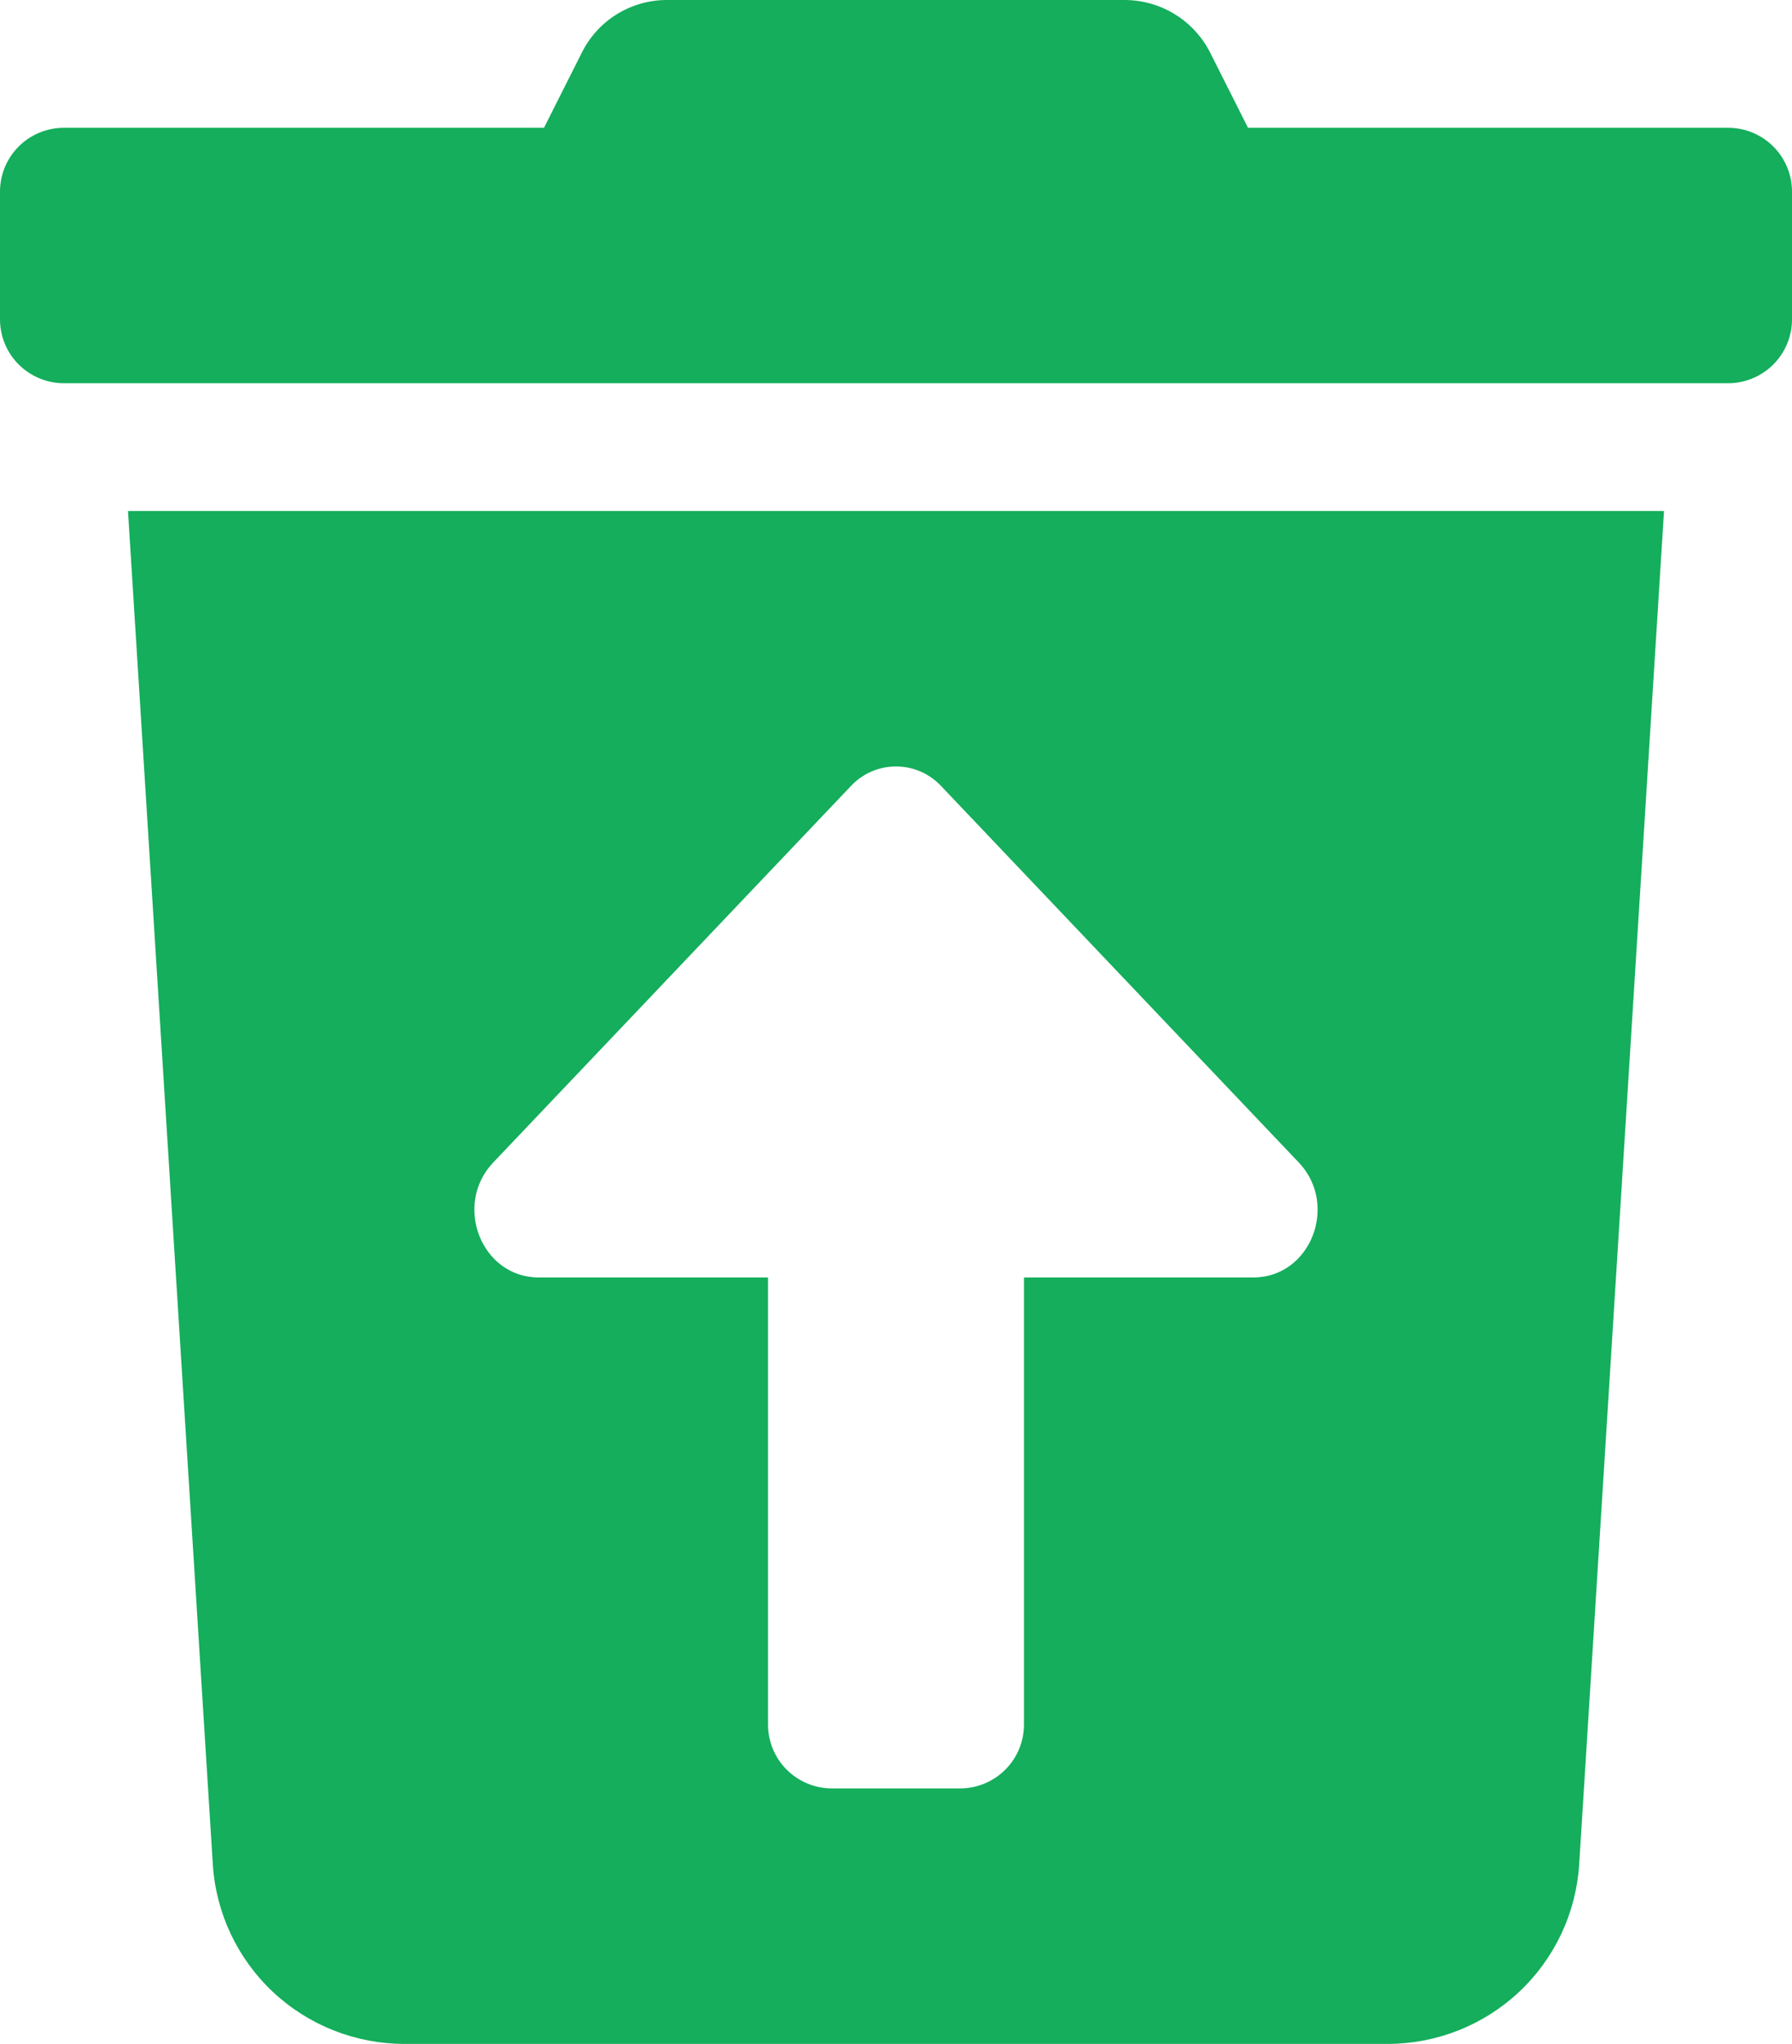 <svg width="57" height="65" viewBox="0 0 57 65" fill="none" xmlns="http://www.w3.org/2000/svg">
<path d="M6.769 59.287C6.866 60.834 7.55 62.286 8.682 63.348C9.815 64.409 11.31 65 12.863 65H44.137C45.69 65 47.185 64.409 48.318 63.348C49.45 62.286 50.134 60.834 50.231 59.287L52.929 16.25H4.071L6.769 59.287ZM15.689 36.969L27.061 25.002C27.245 24.804 27.467 24.646 27.715 24.538C27.962 24.43 28.23 24.375 28.5 24.375C28.77 24.375 29.038 24.43 29.285 24.538C29.533 24.646 29.755 24.804 29.939 25.002L41.311 36.969C42.593 38.317 41.685 40.625 39.871 40.625H32.571V54.844C32.571 55.383 32.357 55.899 31.975 56.28C31.593 56.661 31.076 56.875 30.536 56.875H26.464C25.924 56.875 25.407 56.661 25.025 56.28C24.643 55.899 24.429 55.383 24.429 54.844V40.625H17.129C15.315 40.625 14.406 38.317 15.689 36.969ZM54.964 4.063H39.696L38.5 1.688C38.247 1.181 37.857 0.754 37.374 0.456C36.89 0.157 36.333 -0 35.765 2.22583e-05H21.222C20.655 -0.002 20.099 0.155 19.618 0.454C19.136 0.752 18.749 1.18 18.5 1.688L17.304 4.063H2.036C1.496 4.063 0.978 4.277 0.596 4.657C0.214 5.038 0 5.555 0 6.094L0 10.156C0 10.695 0.214 11.212 0.596 11.593C0.978 11.973 1.496 12.188 2.036 12.188H54.964C55.504 12.188 56.022 11.973 56.404 11.593C56.785 11.212 57 10.695 57 10.156V6.094C57 5.555 56.785 5.038 56.404 4.657C56.022 4.277 55.504 4.063 54.964 4.063Z" fill="#14AE5C"/>
</svg>

